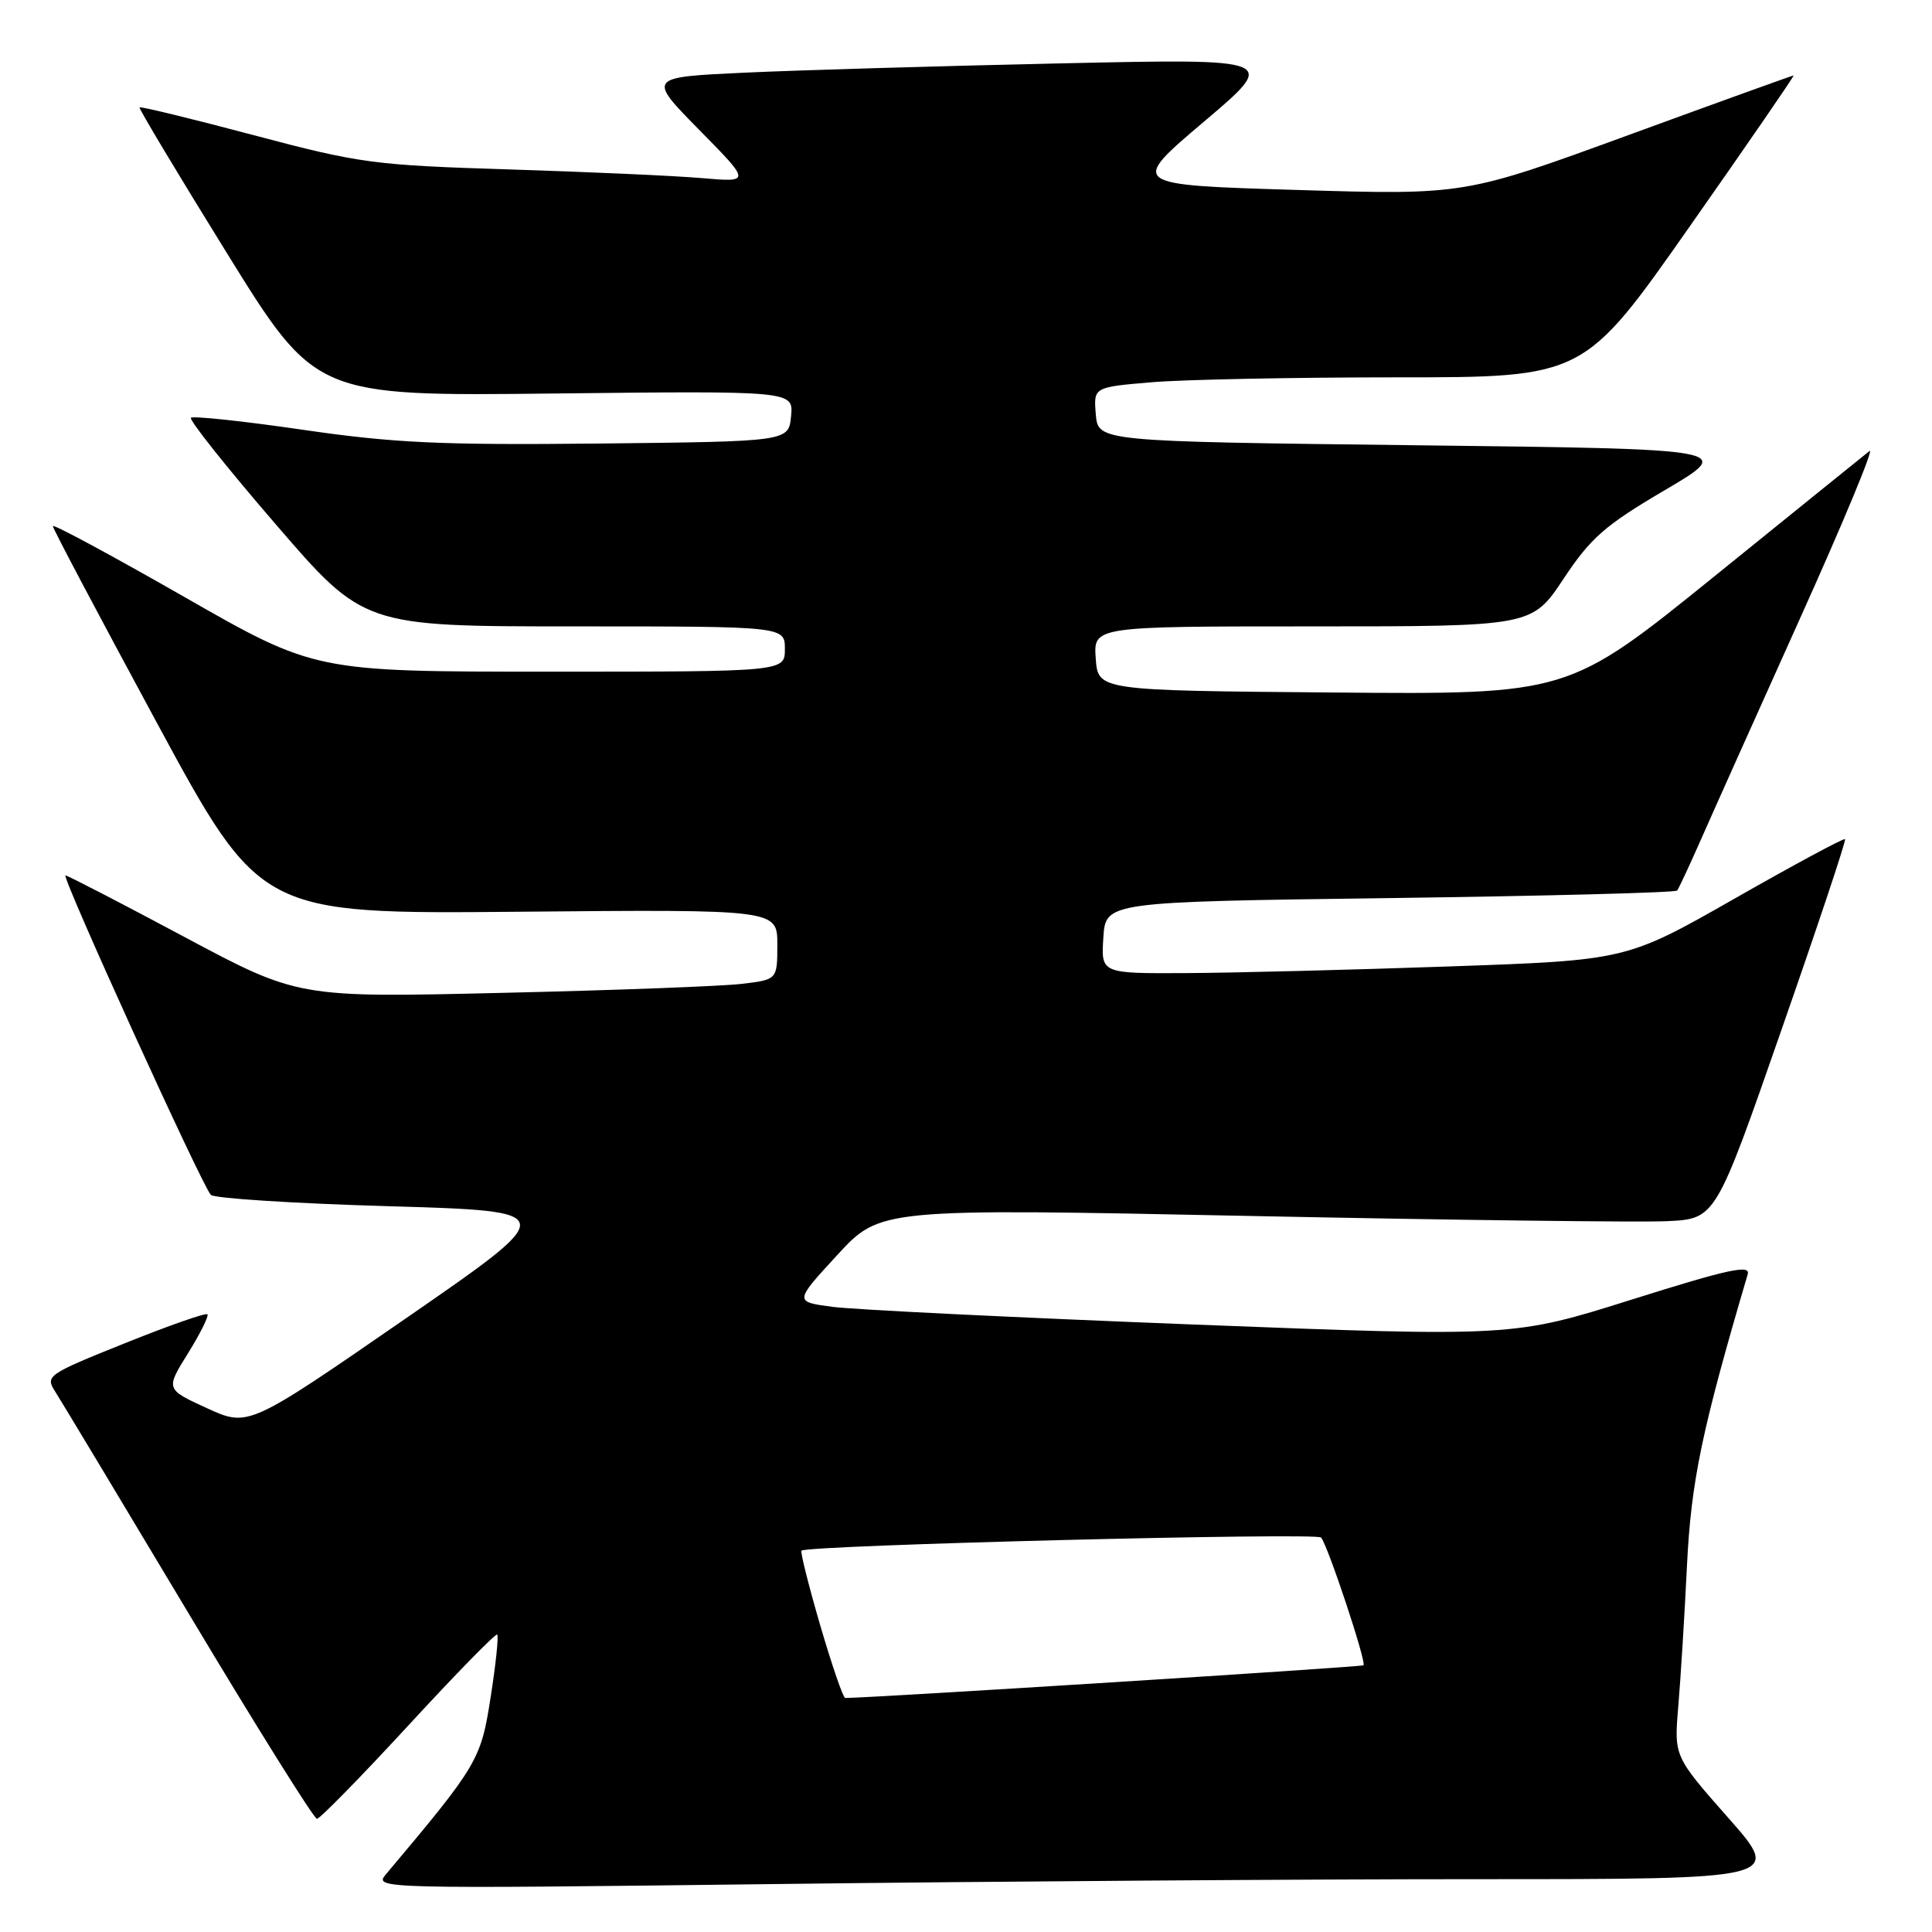 <?xml version="1.0" encoding="UTF-8" standalone="no"?>
<!DOCTYPE svg PUBLIC "-//W3C//DTD SVG 1.1//EN" "http://www.w3.org/Graphics/SVG/1.1/DTD/svg11.dtd" >
<svg xmlns="http://www.w3.org/2000/svg" xmlns:xlink="http://www.w3.org/1999/xlink" version="1.1" viewBox="0 0 256 256">
 <g >
 <path fill="currentColor"
d=" M 195.76 249.00 C 236.18 249.00 236.18 249.00 229.00 240.87 C 221.82 232.73 221.82 232.73 222.38 226.12 C 222.69 222.48 223.21 214.10 223.53 207.50 C 224.08 196.26 225.49 189.51 231.58 168.85 C 231.97 167.53 229.01 168.17 216.28 172.18 C 200.50 177.15 200.50 177.15 158.00 175.50 C 134.62 174.59 113.19 173.54 110.36 173.17 C 105.23 172.50 105.23 172.50 110.93 166.31 C 116.63 160.12 116.63 160.12 165.57 161.12 C 192.48 161.67 217.39 161.98 220.92 161.81 C 227.33 161.50 227.33 161.50 236.04 136.50 C 240.84 122.75 244.64 111.36 244.48 111.19 C 244.33 111.02 237.75 114.56 229.86 119.06 C 215.50 127.24 215.50 127.24 192.00 128.06 C 179.07 128.51 163.41 128.91 157.20 128.94 C 145.89 129.00 145.89 129.00 146.20 124.25 C 146.50 119.50 146.50 119.50 184.17 119.00 C 204.88 118.72 222.01 118.28 222.23 118.00 C 222.45 117.72 223.81 114.80 225.27 111.50 C 226.72 108.20 232.64 94.99 238.42 82.15 C 244.21 69.31 248.40 59.23 247.72 59.76 C 247.05 60.29 237.79 67.77 227.15 76.38 C 207.79 92.03 207.79 92.03 176.65 91.76 C 145.50 91.50 145.50 91.50 145.19 87.25 C 144.89 83.00 144.89 83.00 173.94 83.00 C 202.99 83.00 202.99 83.00 207.18 76.69 C 210.79 71.25 212.65 69.62 220.61 64.94 C 229.85 59.50 229.85 59.50 187.67 59.00 C 145.50 58.50 145.50 58.50 145.20 54.90 C 144.90 51.30 144.90 51.30 152.60 50.65 C 156.84 50.29 171.46 50.00 185.09 50.00 C 209.88 50.00 209.88 50.00 223.90 30.00 C 231.62 19.00 237.81 10.00 237.66 10.00 C 237.51 10.00 227.64 13.56 215.72 17.92 C 194.05 25.84 194.05 25.84 171.85 25.17 C 149.64 24.50 149.64 24.50 159.52 16.13 C 169.40 7.76 169.40 7.76 140.45 8.40 C 124.53 8.75 105.71 9.30 98.64 9.63 C 85.79 10.23 85.79 10.23 92.64 17.20 C 99.50 24.16 99.50 24.16 93.00 23.60 C 89.42 23.29 77.95 22.78 67.50 22.45 C 49.52 21.89 47.70 21.65 33.61 17.91 C 25.41 15.73 18.61 14.08 18.49 14.23 C 18.37 14.38 23.57 23.05 30.04 33.50 C 41.81 52.50 41.81 52.50 73.48 52.14 C 105.14 51.79 105.14 51.79 104.82 55.14 C 104.50 58.50 104.50 58.50 79.50 58.77 C 58.42 58.99 52.25 58.71 40.15 56.95 C 32.26 55.80 25.58 55.09 25.30 55.36 C 25.03 55.64 30.06 61.97 36.50 69.43 C 48.19 83.00 48.19 83.00 76.10 83.00 C 104.00 83.00 104.00 83.00 104.00 86.00 C 104.00 89.00 104.00 89.00 72.86 89.00 C 41.73 89.00 41.73 89.00 24.36 79.06 C 14.81 73.60 7.00 69.39 7.00 69.71 C 7.00 70.04 13.19 81.73 20.75 95.71 C 34.50 121.12 34.50 121.12 68.75 120.81 C 103.00 120.50 103.00 120.50 103.00 125.16 C 103.00 129.81 103.00 129.81 98.25 130.37 C 95.64 130.68 81.35 131.22 66.50 131.56 C 39.50 132.20 39.50 132.20 24.34 124.10 C 16.00 119.64 8.95 116.00 8.68 116.00 C 8.06 116.00 26.80 157.18 27.94 158.33 C 28.40 158.79 39.02 159.47 51.55 159.83 C 74.33 160.50 74.33 160.50 53.62 174.80 C 32.91 189.10 32.91 189.10 27.42 186.59 C 21.94 184.08 21.94 184.08 24.91 179.32 C 26.54 176.69 27.70 174.37 27.48 174.15 C 27.26 173.93 22.32 175.66 16.51 178.00 C 6.29 182.10 5.98 182.32 7.30 184.37 C 8.05 185.54 16.00 198.76 24.97 213.75 C 33.94 228.74 41.60 241.00 42.00 241.00 C 42.39 241.00 47.84 235.43 54.11 228.63 C 60.37 221.83 65.67 216.41 65.88 216.59 C 66.09 216.78 65.70 220.51 65.01 224.90 C 63.72 233.21 63.34 233.85 51.10 248.40 C 49.53 250.26 50.52 250.28 102.41 249.65 C 131.52 249.29 173.52 249.00 195.76 249.00 Z  M 108.69 215.39 C 107.15 210.10 106.03 205.64 106.20 205.47 C 106.93 204.74 174.43 203.04 175.05 203.73 C 175.92 204.71 181.09 220.25 180.67 220.66 C 180.45 220.88 115.56 224.98 112.00 224.99 C 111.72 225.00 110.24 220.67 108.69 215.39 Z "/>
</g>
</svg>